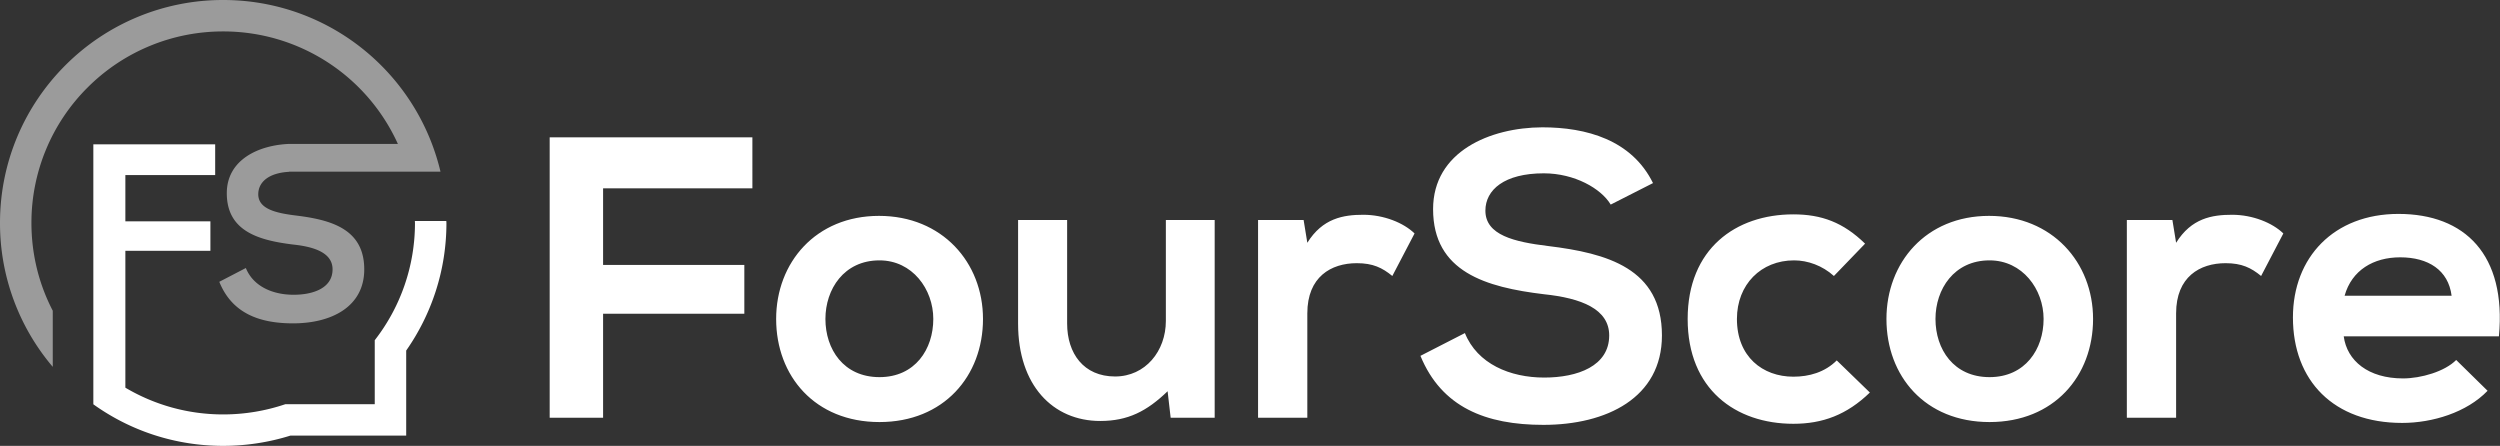 <svg xmlns="http://www.w3.org/2000/svg" width="157" height="28" viewBox="0 0 157 28">
    <rect x="0" y="0" width="157" height="28" fill="#333333" stroke="none"/>
    <g fill="none" fill-rule="nonzero">
        <g fill="#FFF">
            <path d="M37.874 26.232v-6.528h8.87v-3.067h-8.87v-4.811h9.376V8.623H34.52v17.61h3.354zm17.33-12.675c-3.97 0-6.462 2.93-6.462 6.474 0 3.585 2.437 6.474 6.488 6.474 4.038 0 6.502-2.89 6.502-6.474 0-3.544-2.56-6.474-6.529-6.474zm.026 2.794c2.067 0 3.381 1.813 3.381 3.68 0 1.894-1.136 3.653-3.38 3.653-2.26 0-3.395-1.759-3.395-3.653 0-1.867 1.163-3.68 3.394-3.68zm8.706-2.535v6.515c0 3.857 2.176 6.106 5.16 6.106 1.739 0 2.93-.613 4.23-1.867l.191 1.662h2.765V13.816h-3.066v6.337c0 1.895-1.286 3.49-3.189 3.49-1.971 0-3.011-1.445-3.011-3.326v-6.501h-3.08zm15.07 0v12.416H82.1v-6.556c0-2.29 1.492-3.148 3.107-3.148 1.013 0 1.601.286 2.231.804l1.396-2.671c-.684-.668-1.93-1.173-3.216-1.173-1.26 0-2.56.219-3.518 1.759l-.233-1.431h-2.86zM103.809 11.498c-1.342-2.726-4.202-3.502-6.954-3.502-3.271.013-6.857 1.512-6.857 5.138 0 3.953 3.34 4.907 6.953 5.343 2.354.245 4.107.927 4.107 2.59 0 1.922-1.985 2.644-4.08 2.644-2.148 0-4.202-.859-4.982-2.794l-2.792 1.43c1.328 3.231 4.106 4.335 7.72 4.335 3.956 0 7.446-1.69 7.446-5.615 0-4.212-3.45-5.166-7.145-5.616-2.122-.259-3.942-.681-3.942-2.222 0-1.308 1.19-2.344 3.668-2.344 1.93 0 3.6.954 4.202 1.963l2.656-1.35zm11.539 11.136c-.753.75-1.739 1.022-2.724 1.022-1.93 0-3.545-1.254-3.545-3.625 0-2.167 1.519-3.68 3.586-3.68.862 0 1.78.327 2.505.981l1.957-2.03c-1.369-1.337-2.737-1.84-4.503-1.84-3.627 0-6.639 2.166-6.639 6.569 0 4.416 3.012 6.583 6.639 6.583 1.834 0 3.353-.559 4.804-1.963l-2.08-2.017zm9.568-9.077c-3.97 0-6.447 2.93-6.447 6.474 0 3.585 2.422 6.474 6.474 6.474s6.502-2.89 6.502-6.474c0-3.544-2.56-6.474-6.53-6.474zm.027 2.794c2.067 0 3.395 1.813 3.395 3.68 0 1.894-1.15 3.653-3.395 3.653-2.259 0-3.395-1.759-3.395-3.653 0-1.867 1.164-3.68 3.395-3.68zm8.623-2.535v12.416h3.094v-6.556c0-2.29 1.492-3.148 3.107-3.148 1.013 0 1.601.286 2.231.804l1.396-2.671c-.684-.668-1.93-1.173-3.216-1.173-1.273 0-2.56.219-3.518 1.759l-.233-1.431h-2.86zm23.366 7.305c.479-5.125-2.136-7.687-6.31-7.687-4.052 0-6.626 2.726-6.626 6.501 0 3.98 2.56 6.625 6.858 6.625 1.903 0 4.052-.655 5.366-2.018l-1.971-1.935c-.712.722-2.204 1.158-3.34 1.158-2.176 0-3.518-1.104-3.723-2.644h9.746zm-9.691-2.549c.451-1.608 1.82-2.412 3.49-2.412 1.766 0 3.025.804 3.23 2.412h-6.72z"/>
        </g>
        <path fill="#9B9B9B" d="M14.014 0c3.872 0 7.38 1.566 9.913 4.097a14.006 14.006 0 0 1 3.736 6.685h-9.512v.008c-1.302.071-1.932.665-1.932 1.408 0 .923 1.095 1.18 2.369 1.337 2.219.272 4.287.851 4.287 3.382 0 2.374-2.097 3.39-4.466 3.39-2.176 0-3.85-.666-4.638-2.61l1.668-.866c.472 1.166 1.703 1.68 2.999 1.68 1.26 0 2.447-.435 2.447-1.594 0-1-1.052-1.408-2.462-1.558-2.176-.265-4.18-.837-4.18-3.225 0-2.11 2.004-3.018 3.908-3.096h6.836a12.027 12.027 0 0 0-10.972-7.064 12.01 12.01 0 0 0-8.51 3.517A11.979 11.979 0 0 0 1.974 14c0 1.988.48 3.861 1.339 5.513v3.525A13.918 13.918 0 0 1 0 14c0-3.868 1.567-7.365 4.108-9.903A13.98 13.98 0 0 1 14.014 0z"/>
        <path fill="#FFF" d="M7.873 19.684v4.662a12.015 12.015 0 0 0 6.141 1.68 12.17 12.17 0 0 0 3.908-.643h5.612v-4.018A11.968 11.968 0 0 0 26.06 14l-.007-.122h1.975l.008.122c0 2.982-.938 5.742-2.527 8.015v5.341h-7.272a14.173 14.173 0 0 1-4.223.644c-3.042 0-5.855-.965-8.152-2.61V9.066h7.651v1.93h-5.64V13.9h5.34v1.852h-5.34V19.684z"/>
    </g>
</svg>
